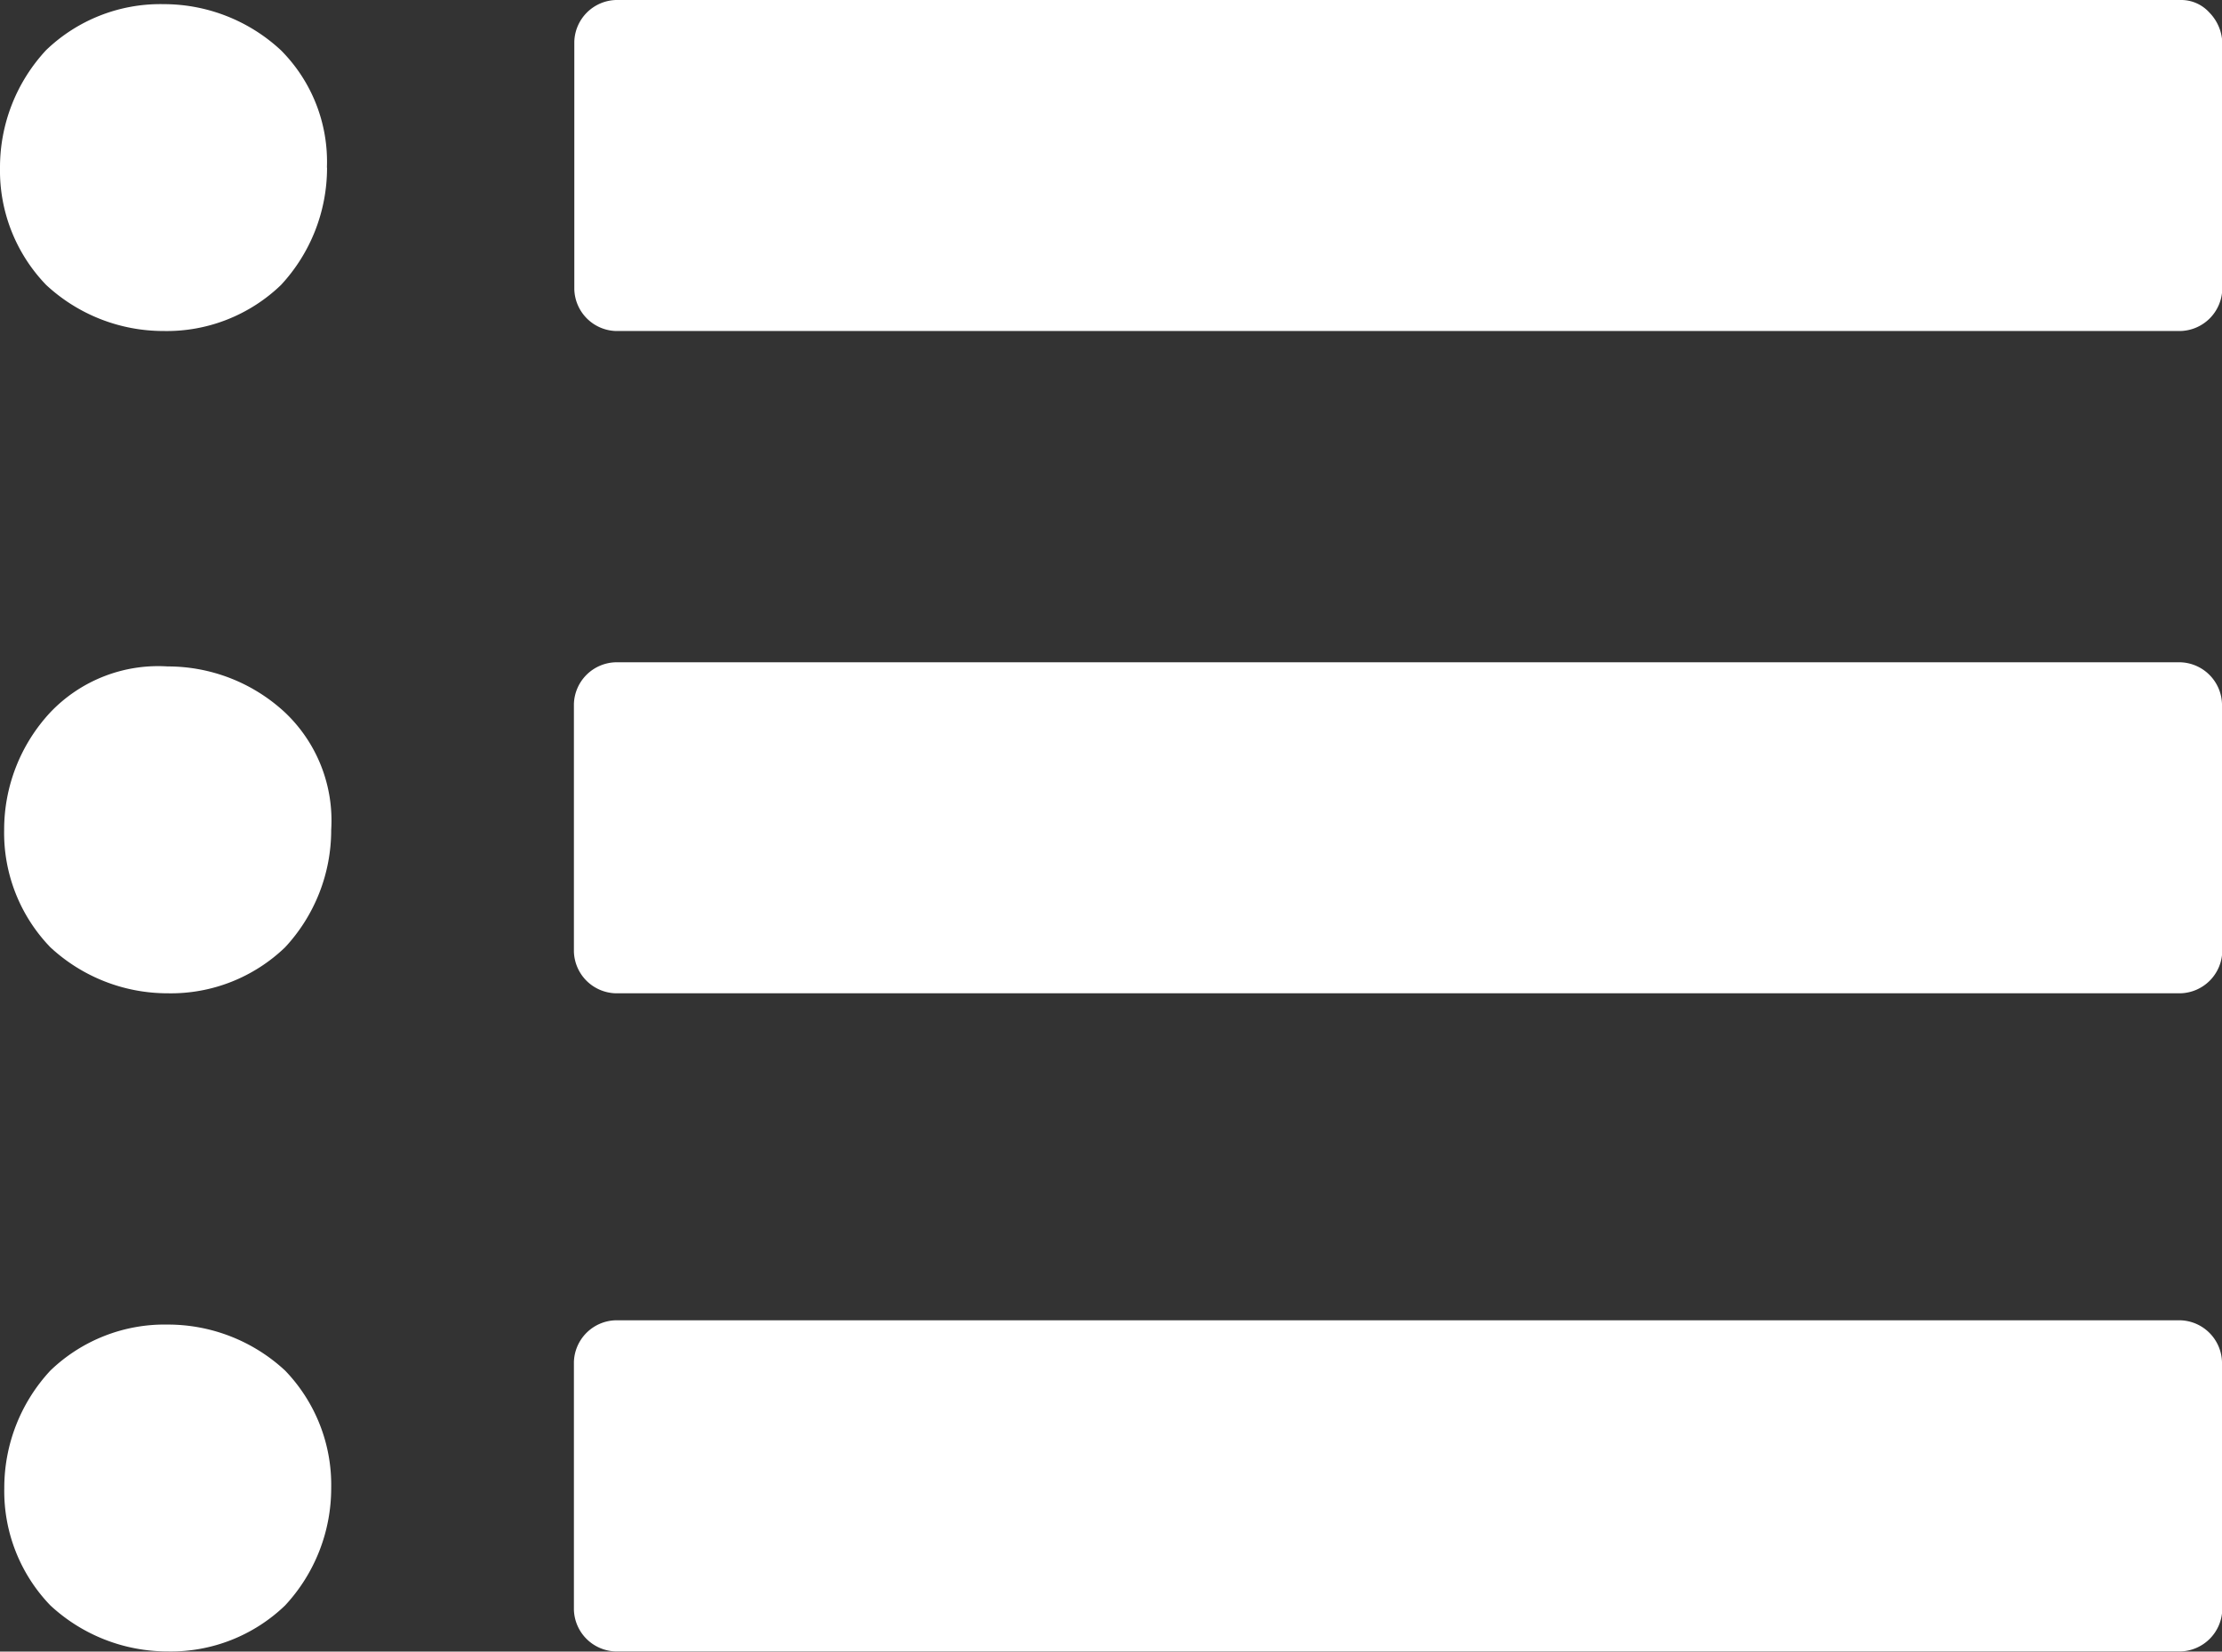 <svg xmlns="http://www.w3.org/2000/svg" width="16.598" height="12.339" viewBox="0 0 16.598 12.339">
  <rect x="0" y="0" width="16.598" height="12.339" fill="#333333" stroke="none"/>
  <path id="list" d="M2.474,13.247a1.286,1.286,0,0,1-.344.877,1.23,1.23,0,0,1-.877.344,1.286,1.286,0,0,1-.877-.344,1.23,1.23,0,0,1-.344-.877,1.286,1.286,0,0,1,.344-.877,1.23,1.23,0,0,1,.877-.344,1.286,1.286,0,0,1,.877.344A1.23,1.23,0,0,1,2.474,13.247Zm0-4.917a1.286,1.286,0,0,1-.344.877,1.23,1.23,0,0,1-.877.344,1.286,1.286,0,0,1-.877-.344A1.23,1.23,0,0,1,.031,8.33a1.286,1.286,0,0,1,.344-.877,1.112,1.112,0,0,1,.877-.344,1.286,1.286,0,0,1,.877.344A1.112,1.112,0,0,1,2.474,8.33ZM16.6,12.307v1.848a.321.321,0,0,1-.313.313H4.6a.321.321,0,0,1-.313-.313V12.307a.321.321,0,0,1,.313-.313H16.285a.321.321,0,0,1,.313.313ZM2.443,3.382a1.286,1.286,0,0,1-.344.877,1.23,1.23,0,0,1-.877.344,1.286,1.286,0,0,1-.877-.344A1.23,1.23,0,0,1,0,3.382a1.286,1.286,0,0,1,.344-.877,1.23,1.23,0,0,1,.877-.344,1.286,1.286,0,0,1,.877.344,1.178,1.178,0,0,1,.344.877ZM16.6,7.391V9.238a.321.321,0,0,1-.313.313H4.6a.321.321,0,0,1-.313-.313V7.391A.321.321,0,0,1,4.6,7.078H16.285a.321.321,0,0,1,.313.313Zm0-4.948V4.29a.321.321,0,0,1-.313.313H4.6A.321.321,0,0,1,4.29,4.29V2.443A.321.321,0,0,1,4.6,2.13H16.285a.284.284,0,0,1,.219.094A.338.338,0,0,1,16.6,2.443Z" transform="translate(0 -2.13)" fill="#fff"/>
</svg>
